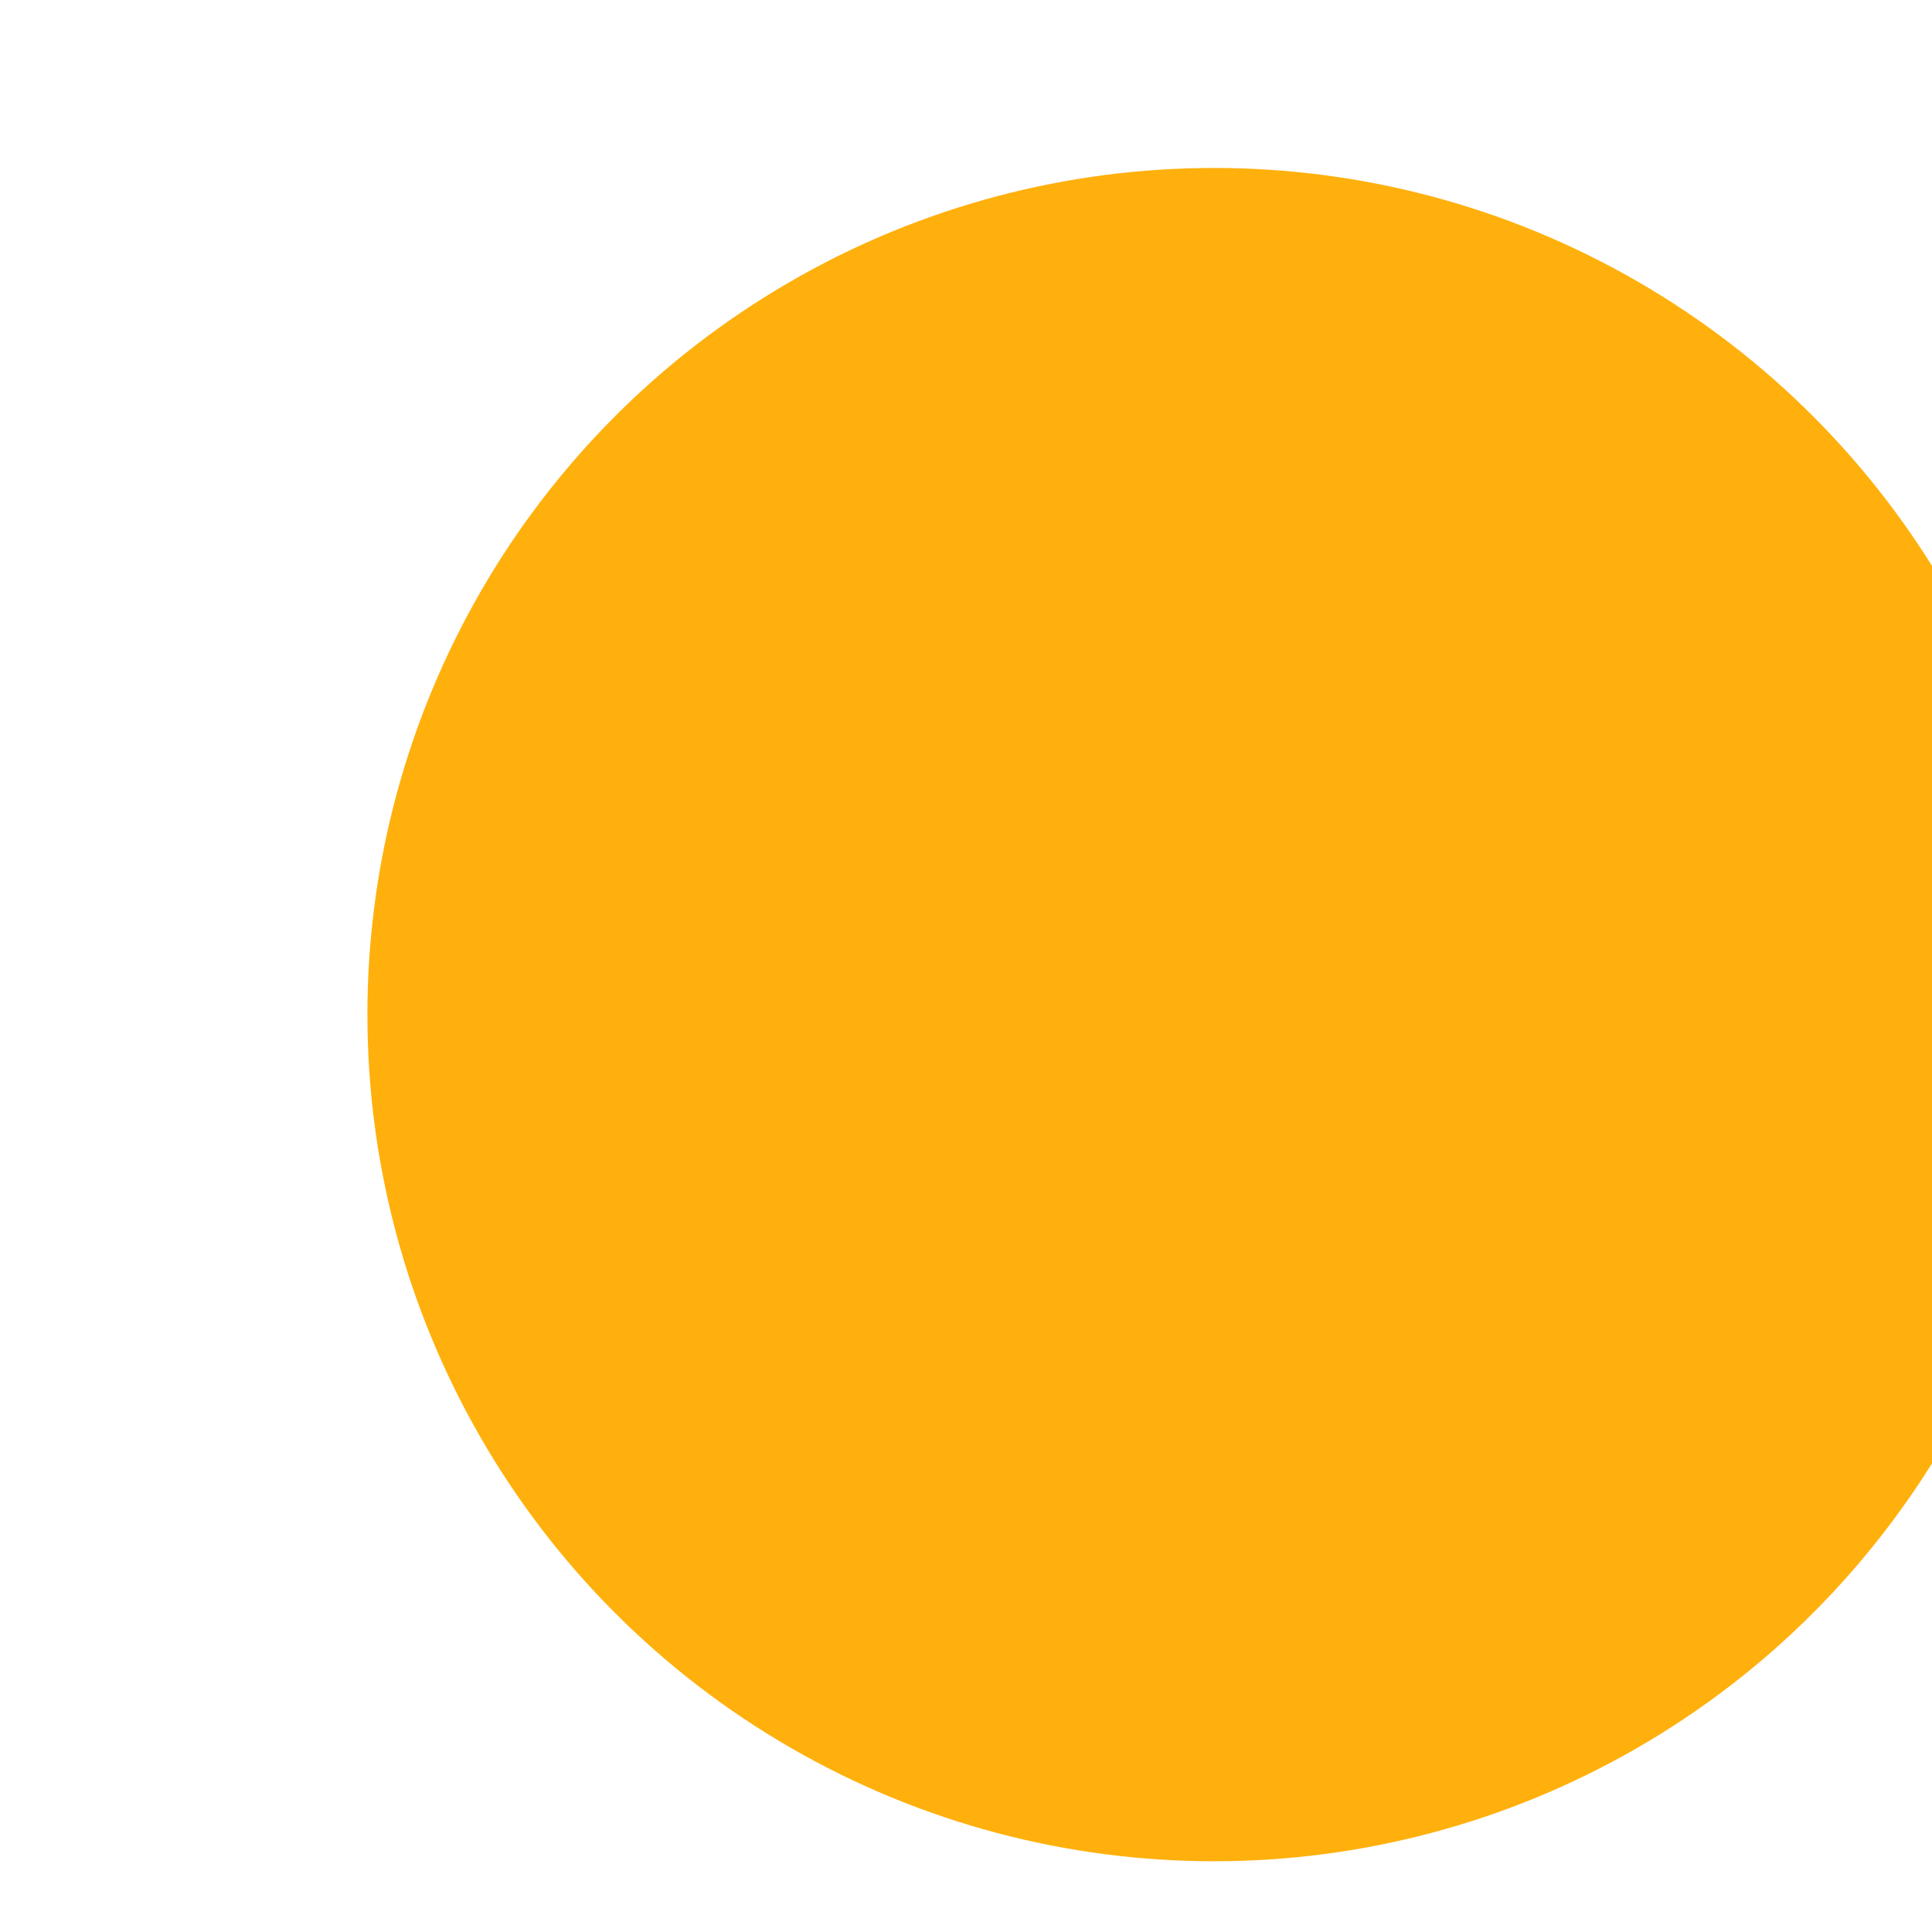 <svg xmlns="http://www.w3.org/2000/svg" xmlns:xlink="http://www.w3.org/1999/xlink" width="16" height="16" viewBox="0 0 4.233 4.233"><defs><linearGradient id="a"><stop stop-color="#FFAC00"/></linearGradient><linearGradient xlink:href="#a" id="b" gradientUnits="userSpaceOnUse" gradientTransform="matrix(1.167 0 0 1.167 -217 -42.5)" x1="1296" y1="255" x2="1308" y2="255"/></defs><g style="display:inline"><g transform="matrix(.265 0 0 .265 -342.37 -65.352)" style="display:inline;opacity:1"><circle style="display:inline;opacity:.95;fill:url(#b);fill-opacity:1;stroke:none;stroke-width:0;stroke-linecap:butt;stroke-linejoin:miter;stroke-miterlimit:4;stroke-dasharray:none;stroke-dashoffset:0;stroke-opacity:1" cx="1302" cy="255" r="7"/></g><path style="display:inline;opacity:1;fill:none;fill-opacity:1;stroke:none;stroke-width:1;stroke-linecap:butt;stroke-linejoin:miter;stroke-miterlimit:4;stroke-dasharray:none;stroke-dashoffset:0;stroke-opacity:0" d="M86.625-155.638h16v16h-16z" transform="matrix(.265 0 0 .265 -22.92 41.18)"/></g></svg>